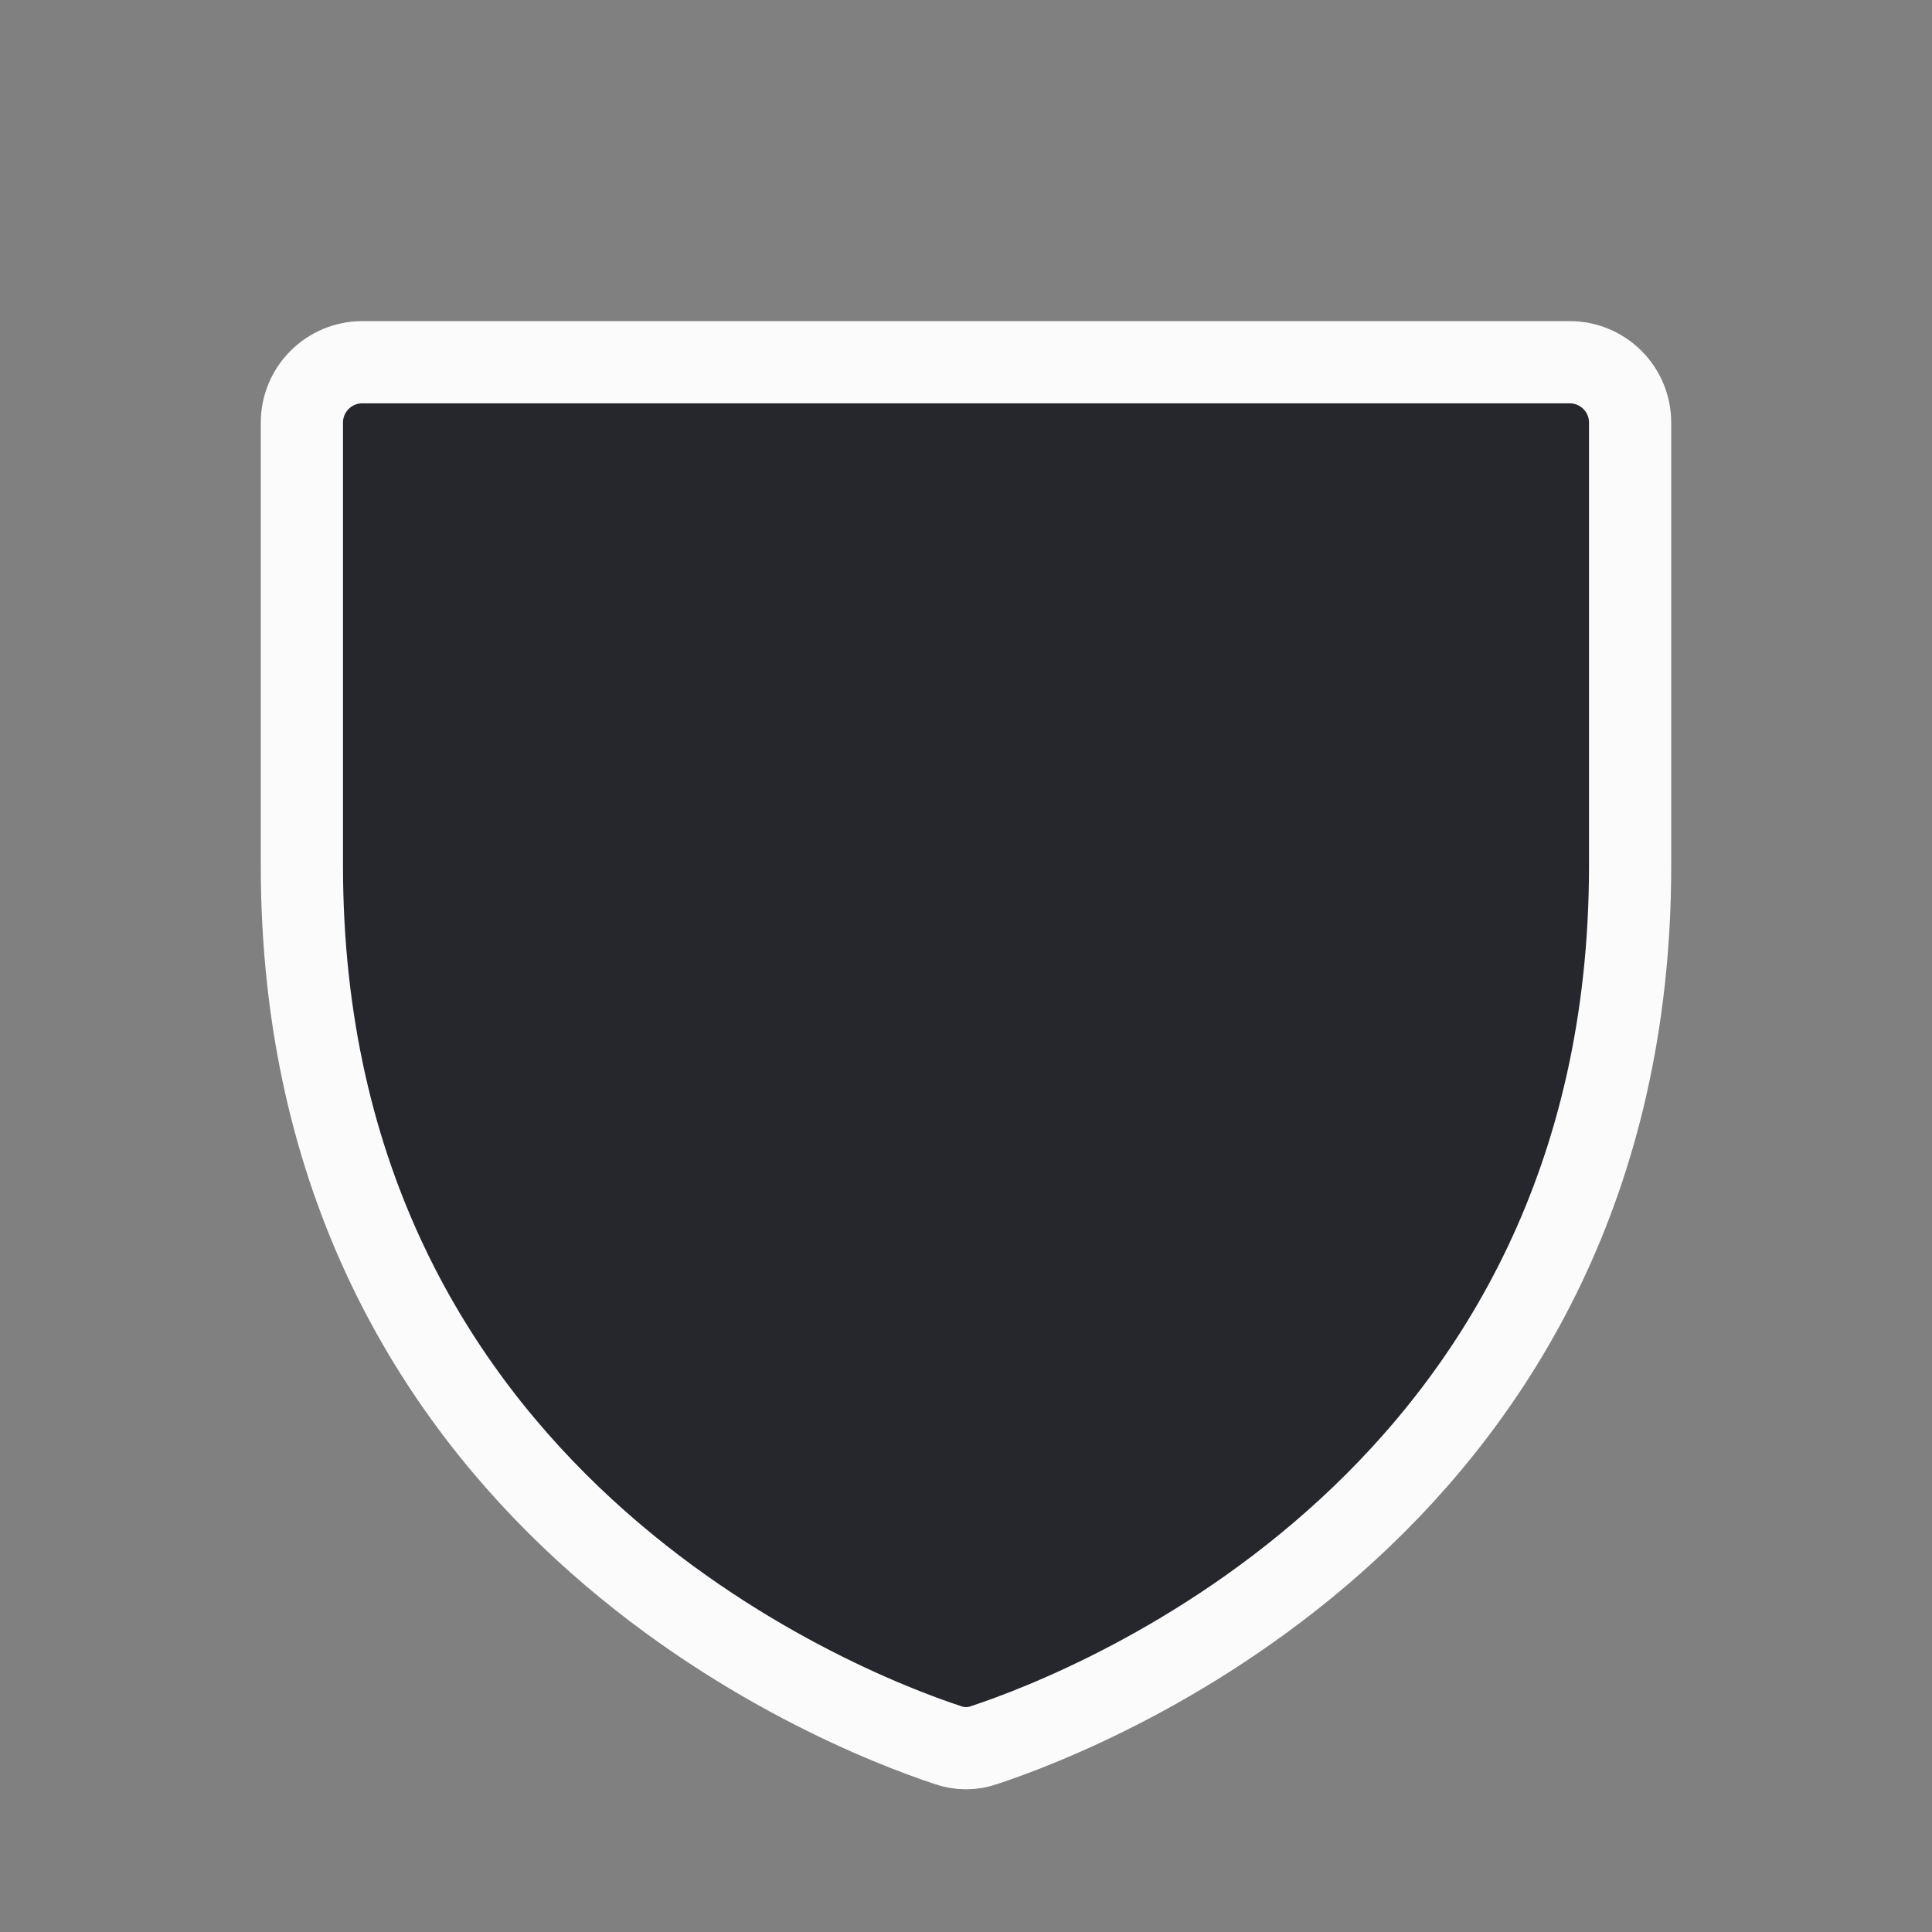<svg width="47" height="47" viewBox="0 0 47 47" fill="none" xmlns="http://www.w3.org/2000/svg">
<rect x="0" y="0" width="47" height="47" fill="#808080" stroke="none"/>
<path d="M7.344 21.058V10.281C7.344 9.892 7.498 9.518 7.774 9.243C8.049 8.967 8.423 8.812 8.812 8.812H38.188C38.577 8.812 38.951 8.967 39.226 9.243C39.502 9.518 39.656 9.892 39.656 10.281V21.058C39.656 36.48 26.566 41.584 23.959 42.447C23.663 42.556 23.337 42.556 23.041 42.447C20.434 41.584 7.344 36.48 7.344 21.058Z" fill="#25272D" stroke="#FBFBFB" stroke-width="2" stroke-linecap="square" stroke-linejoin="bevel"/>
</svg>
